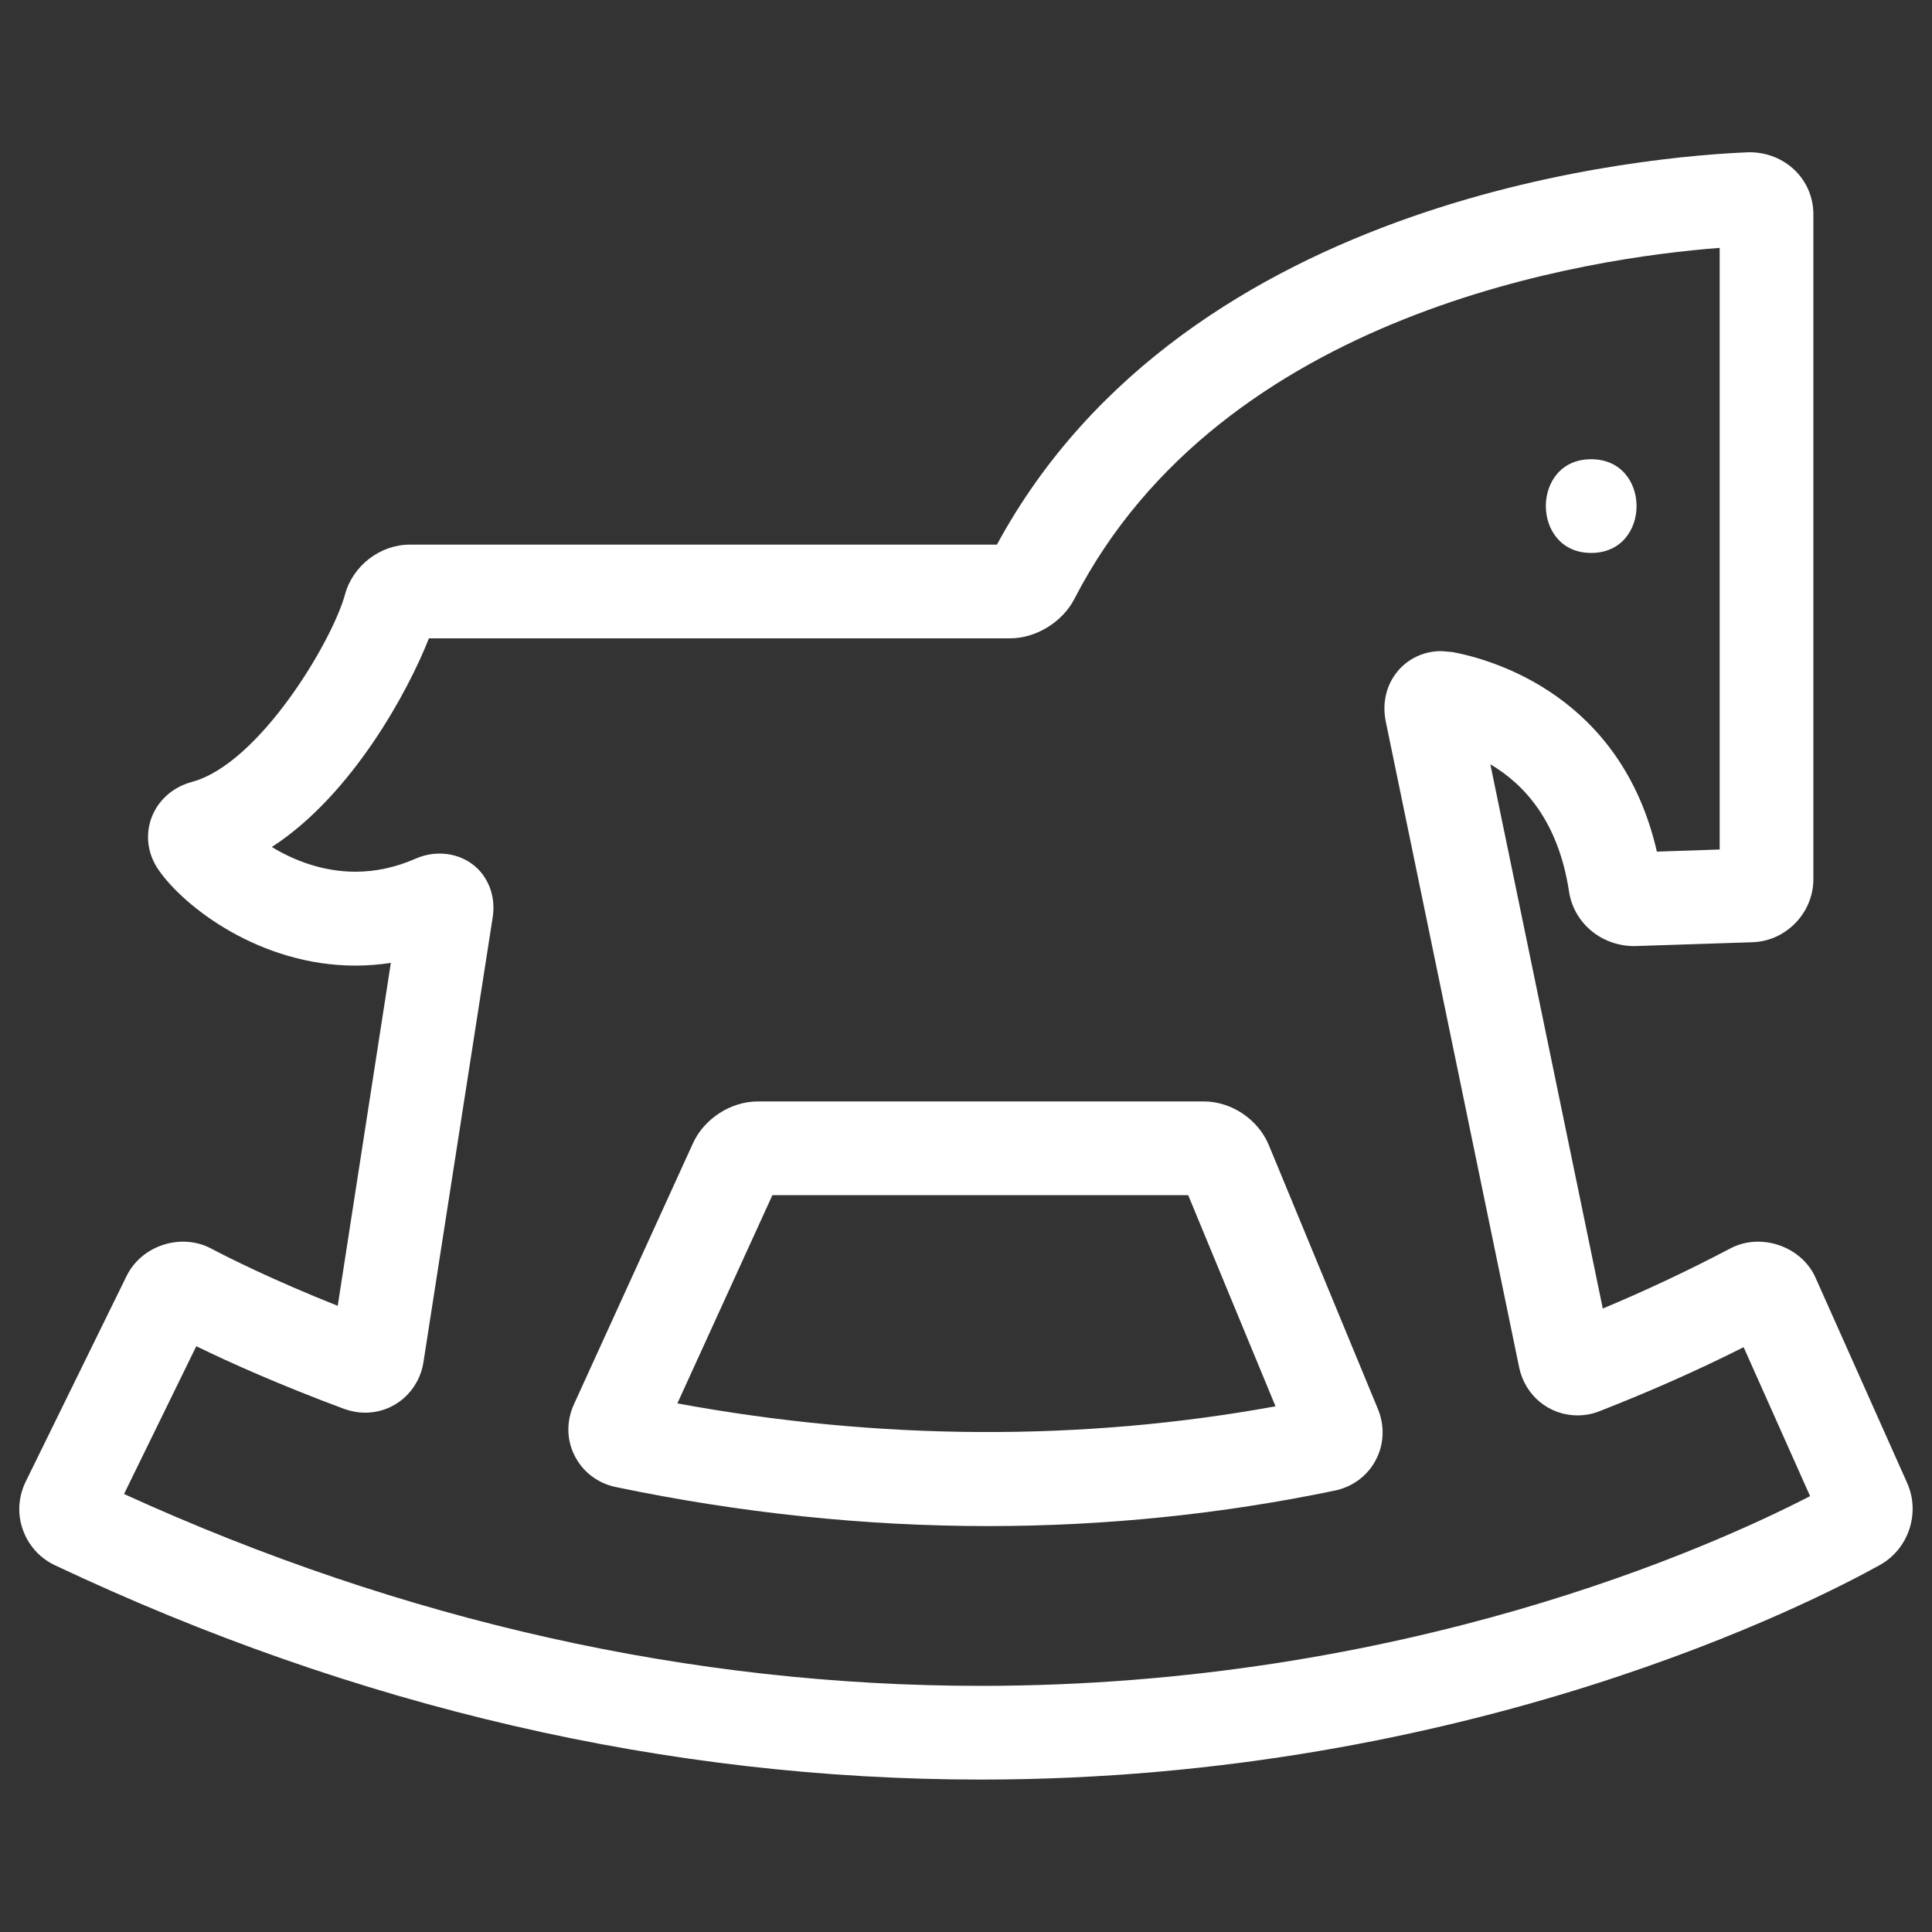 <?xml version="1.0" encoding="utf-8"?>
<!-- Svg Vector Icons : http://www.onlinewebfonts.com/icon -->
<!DOCTYPE svg PUBLIC "-//W3C//DTD SVG 1.1//EN" "http://www.w3.org/Graphics/SVG/1.1/DTD/svg11.dtd">
<svg version="1.1" xmlns="http://www.w3.org/2000/svg" xmlns:xlink="http://www.w3.org/1999/xlink" x="0px" y="0px" viewBox="0 0 1000 1000" enable-background="new 0 0 1000 1000" xml:space="preserve" >
<rect x="0" y="0" width="1000" height="1000" fill="#333333" stroke="none"/>
<g fill="white"><path d="M656.7,592.6c-5.5-13.2-19.3-22.5-33.6-22.5H392.2c-13.9,0-27.7,8.9-33.5,21.6l-61.6,135.1c-4,8.7-3.9,18.5,0.4,26.8c4.2,8.3,12,14.2,21.3,16.1c64.1,13.4,128.9,20.2,192.6,20.2c60.7,0,121.1-6.2,179.6-18.4c9.1-1.9,16.9-7.7,21.1-15.8c4.3-8.1,4.7-17.7,1.1-26.4L656.7,592.6z M350.6,726.4l49.2-107.8H615l45.2,109.3C560,746.2,454.9,745.6,350.6,726.4z"/><path d="M987.1,767.5l-47.4-106.2c-7.2-16.2-28.2-23.4-43.9-15.2c-21.5,11.3-43.3,21.6-66.2,31.2l-58.2-281.7c17.7,10.4,35.2,29.7,40.7,65.7c2.4,16.2,16.5,28.4,33.9,28.4c0,0,0,0,0,0l61-2c17.4-0.5,31.6-15.2,31.6-32.6V110.9c0-17.7-14.3-32.1-33.2-32.1c0,0,0,0,0,0C857.2,80.7,615,99.2,516,281.9H212.1c-15.3,0-29.4,10.8-33.5,25.7c-6.6,24.3-44.4,87.7-79.2,97.1c-10,2.7-17.6,9.5-21,18.6c-3.3,9-2,18.8,3.7,27c13.2,19.1,52.5,49.5,101.9,49.5c6.1,0,12.2-0.5,18.3-1.4l-27.5,177.5c-33.4-13.3-56.3-24.8-65.6-29.7c-15.6-8.2-36-1.5-43.7,14.3L13.3,766.9c-3.8,7.8-4.4,16.6-1.5,24.8c2.9,8.2,8.8,14.8,16.7,18.5c155.8,73.6,317,110.9,479.2,110.9c253.3,0,432.1-92.6,465.4-111.1C987.9,801.7,994.1,783.1,987.1,767.5z M507.7,872.6c-149.8,0-298.9-33.4-443.5-99.3l37.4-76.5c17.2,8.4,43.1,20,76.4,32.4c3.6,1.3,7.3,2,11,2c15.2,0,27.9-11.1,30.2-26.3L255,474.9c1.4-8.9-0.9-17.3-6.3-23.7c-7.9-9.2-21.6-12-33.5-6.8c-10.2,4.5-20.7,6.8-31.2,6.8c-17.1,0-32.2-6-43.3-12.8c41.6-26.9,70.8-81.1,81.3-108h300.8c13.4,0,27.1-8.4,33.3-20.4c76.7-148.9,267-176.6,334-181.7v311.4l-32.5,1.1c-18.5-80.7-85-99.4-105.8-103.3l-5.8-0.5c-9,0-17.3,3.9-22.8,10.7c-5.7,7-7.8,16.2-6,25.4l69.1,334.6c3,14.6,15.5,24.9,30.2,24.9c3.9,0,7.8-0.7,11.5-2.2c26-10.2,50.5-21,74.5-33.1l34.4,77.1C885.7,800.8,726.4,872.6,507.7,872.6z"/><path d="M823.6,286.2c31.3,0,31.3-48.5,0-48.5C792.3,237.6,792.3,286.2,823.6,286.2z"/></g>
</svg>